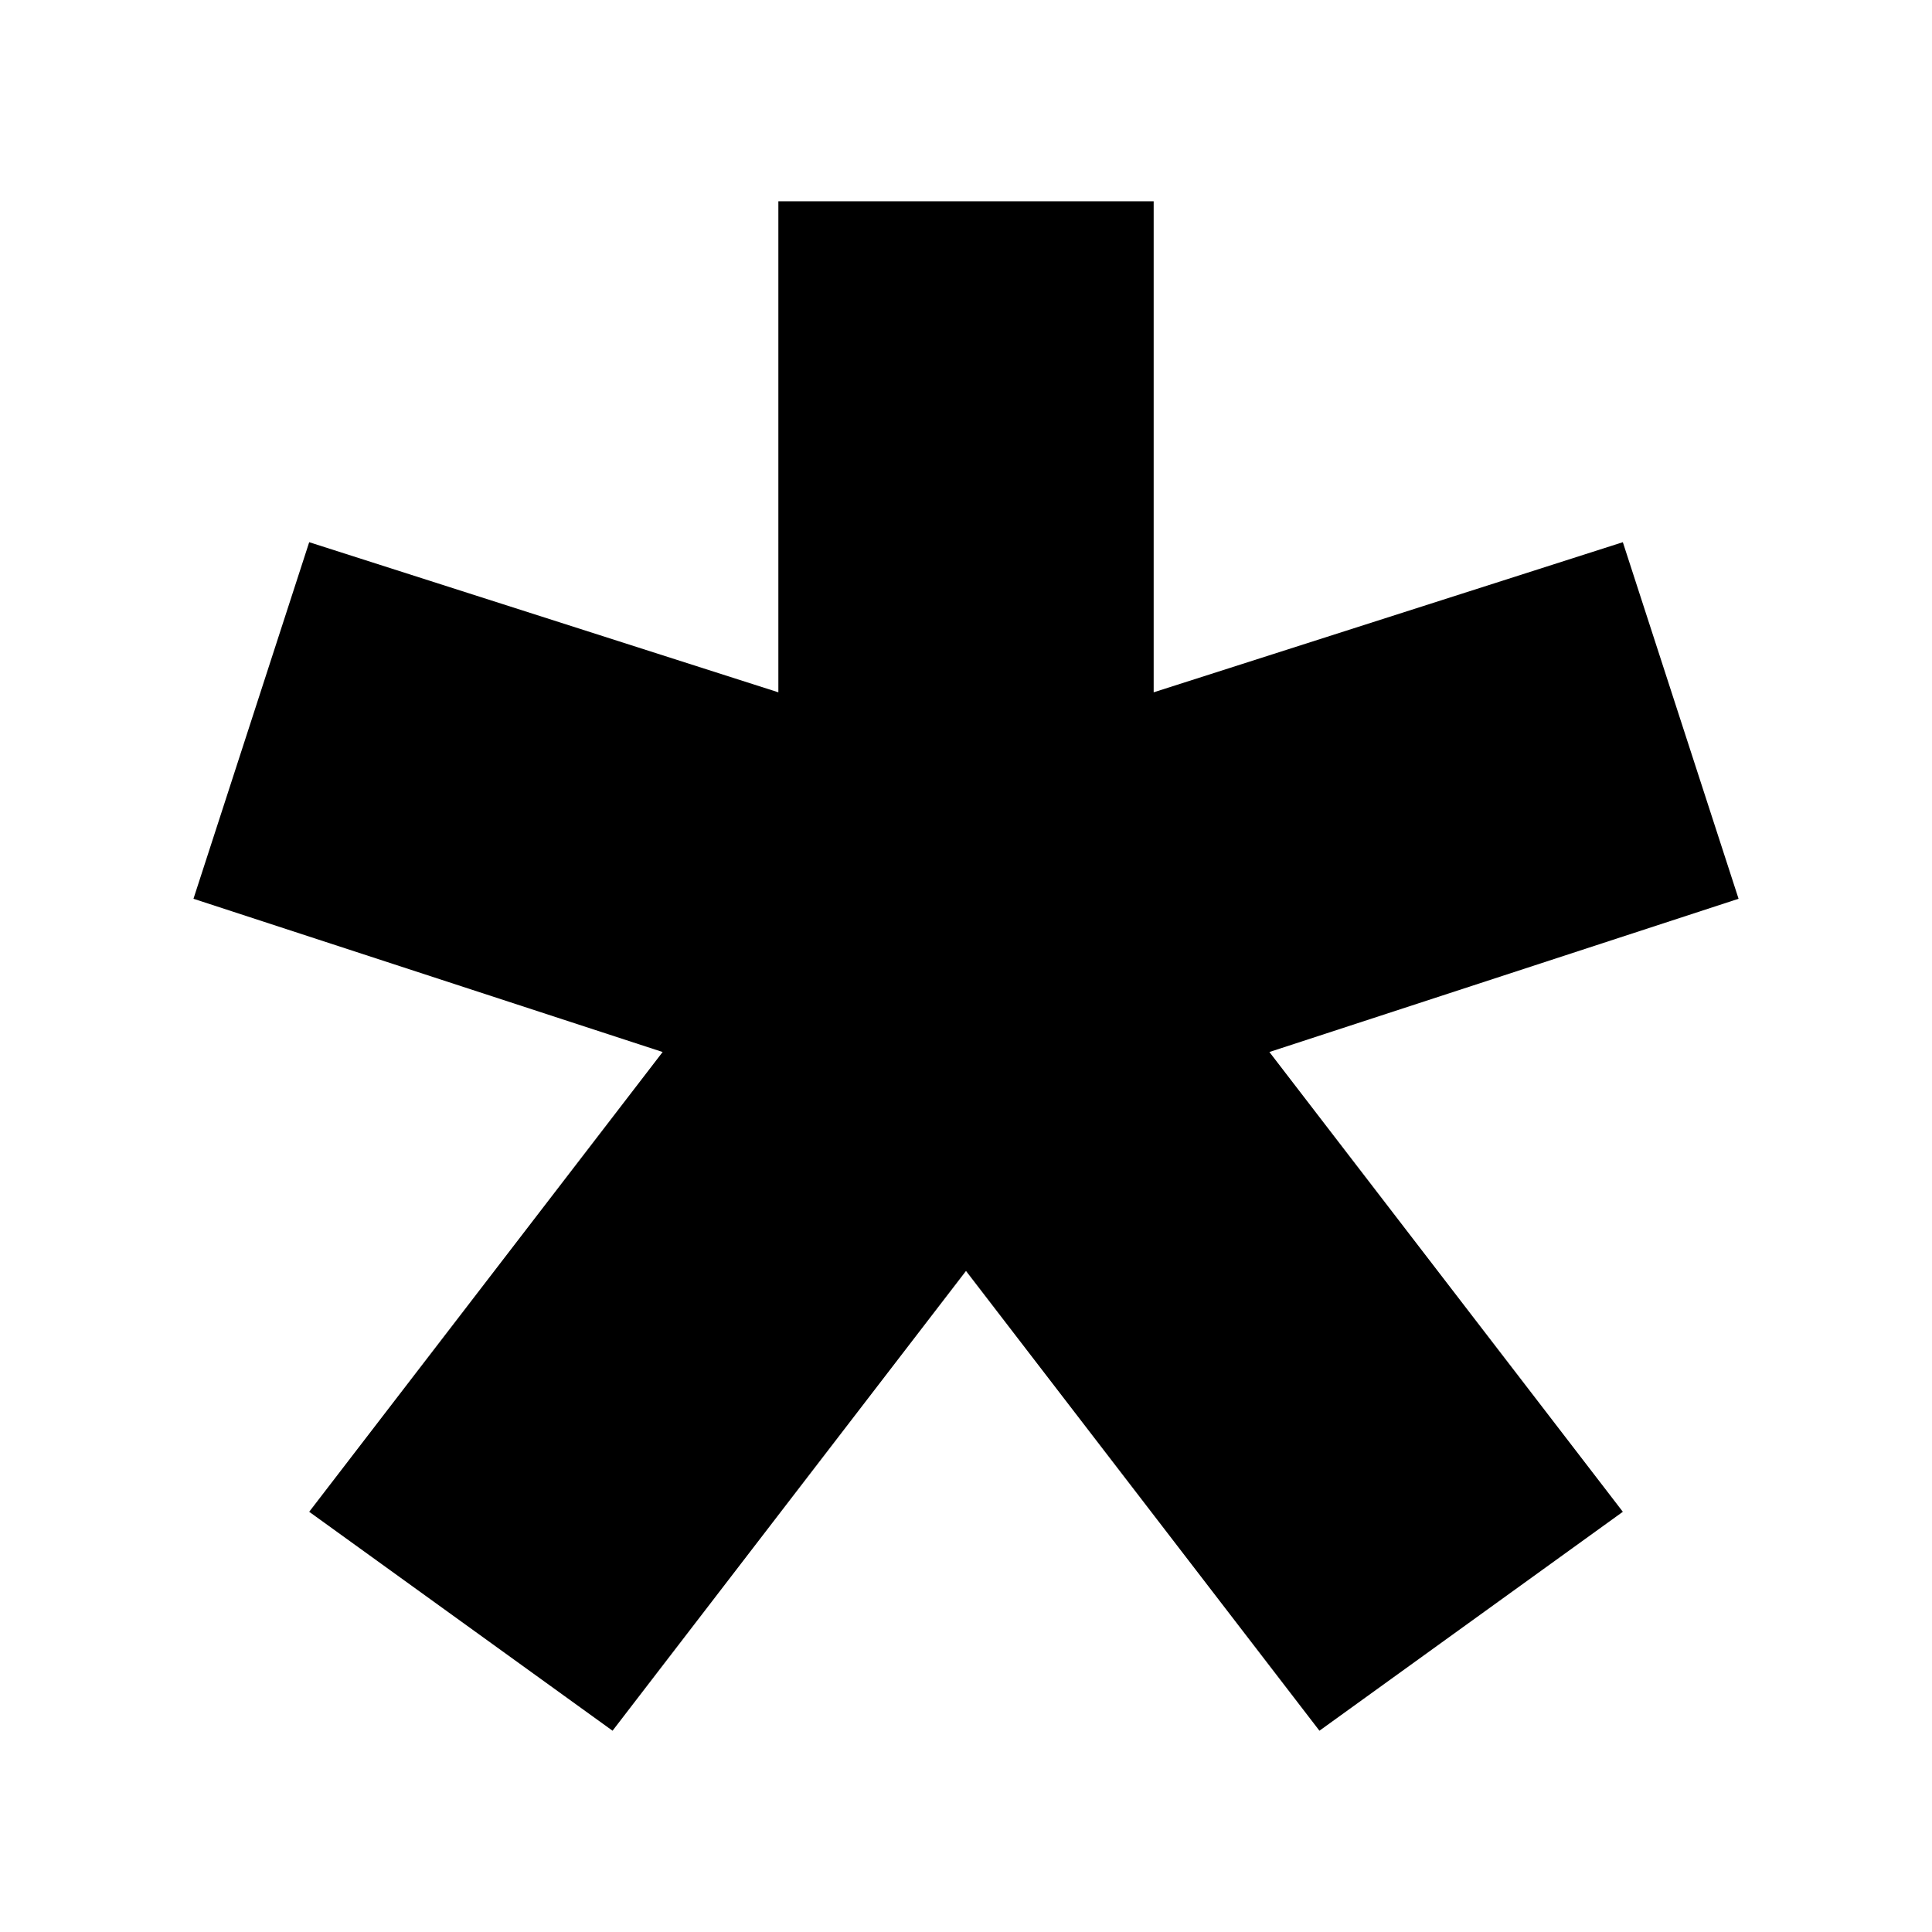 <?xml version="1.0" encoding="UTF-8"?><svg id="a" xmlns="http://www.w3.org/2000/svg" viewBox="0 0 500 500"><path d="M80.02,391.25l91.47-118.99-121.42-39.66,29.95-92.28,121.42,38.85V52.09h97.13v127.08l121.42-38.85,29.95,92.28-121.42,39.66,91.47,118.99-78.52,56.66-91.47-118.99-91.47,118.99-78.51-56.66Z"/></svg>